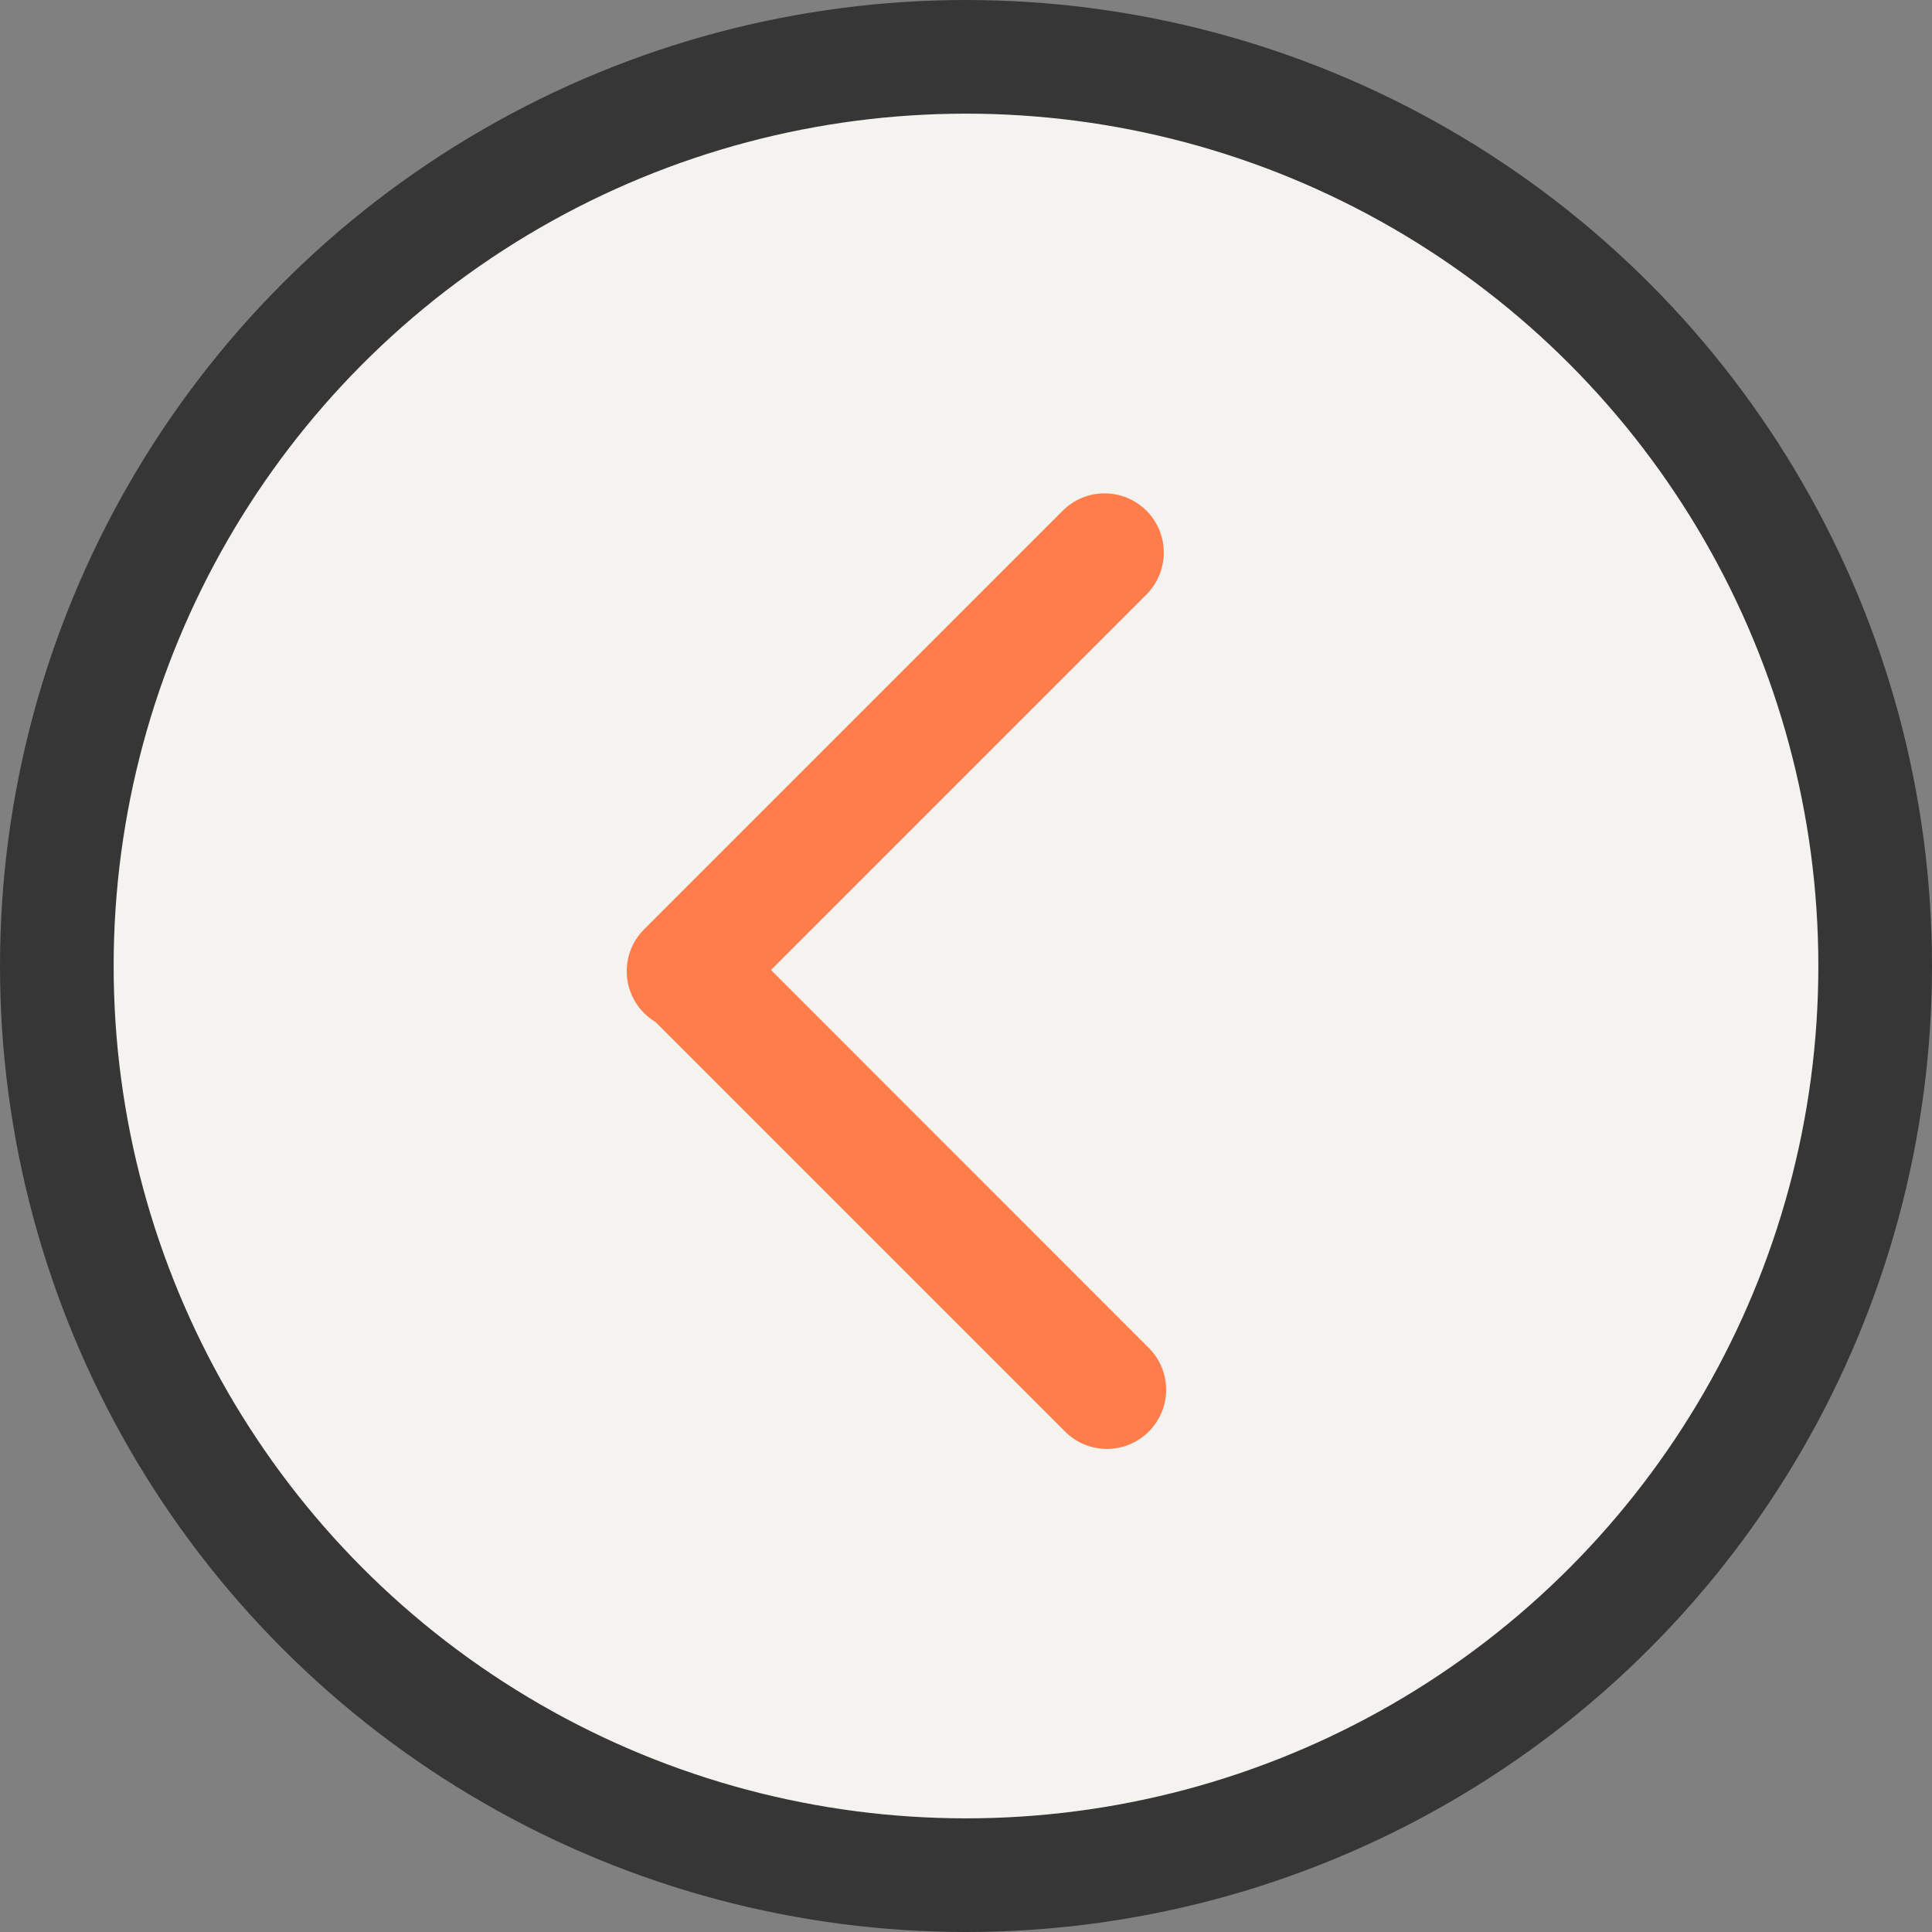 <svg width="17" height="17" viewBox="0 0 17 17" fill="none" xmlns="http://www.w3.org/2000/svg">
<rect x="0" y="0" width="17" height="17" fill="#808080" stroke="none"/>
<circle cx="8.5" cy="8.5" r="8" fill="#F4F3EF" stroke="#363636"/>
<path fill-rule="evenodd" clip-rule="evenodd" d="M10.088 5.231C10.291 5.027 10.291 4.697 10.088 4.494C9.884 4.29 9.555 4.29 9.351 4.494L5.667 8.178C5.464 8.381 5.464 8.711 5.667 8.914C5.698 8.945 5.732 8.972 5.768 8.993L9.372 12.597C9.575 12.8 9.905 12.8 10.108 12.597C10.312 12.393 10.312 12.063 10.108 11.86L6.784 8.535L10.088 5.231Z" fill="#FF7C4B"/>
</svg>
